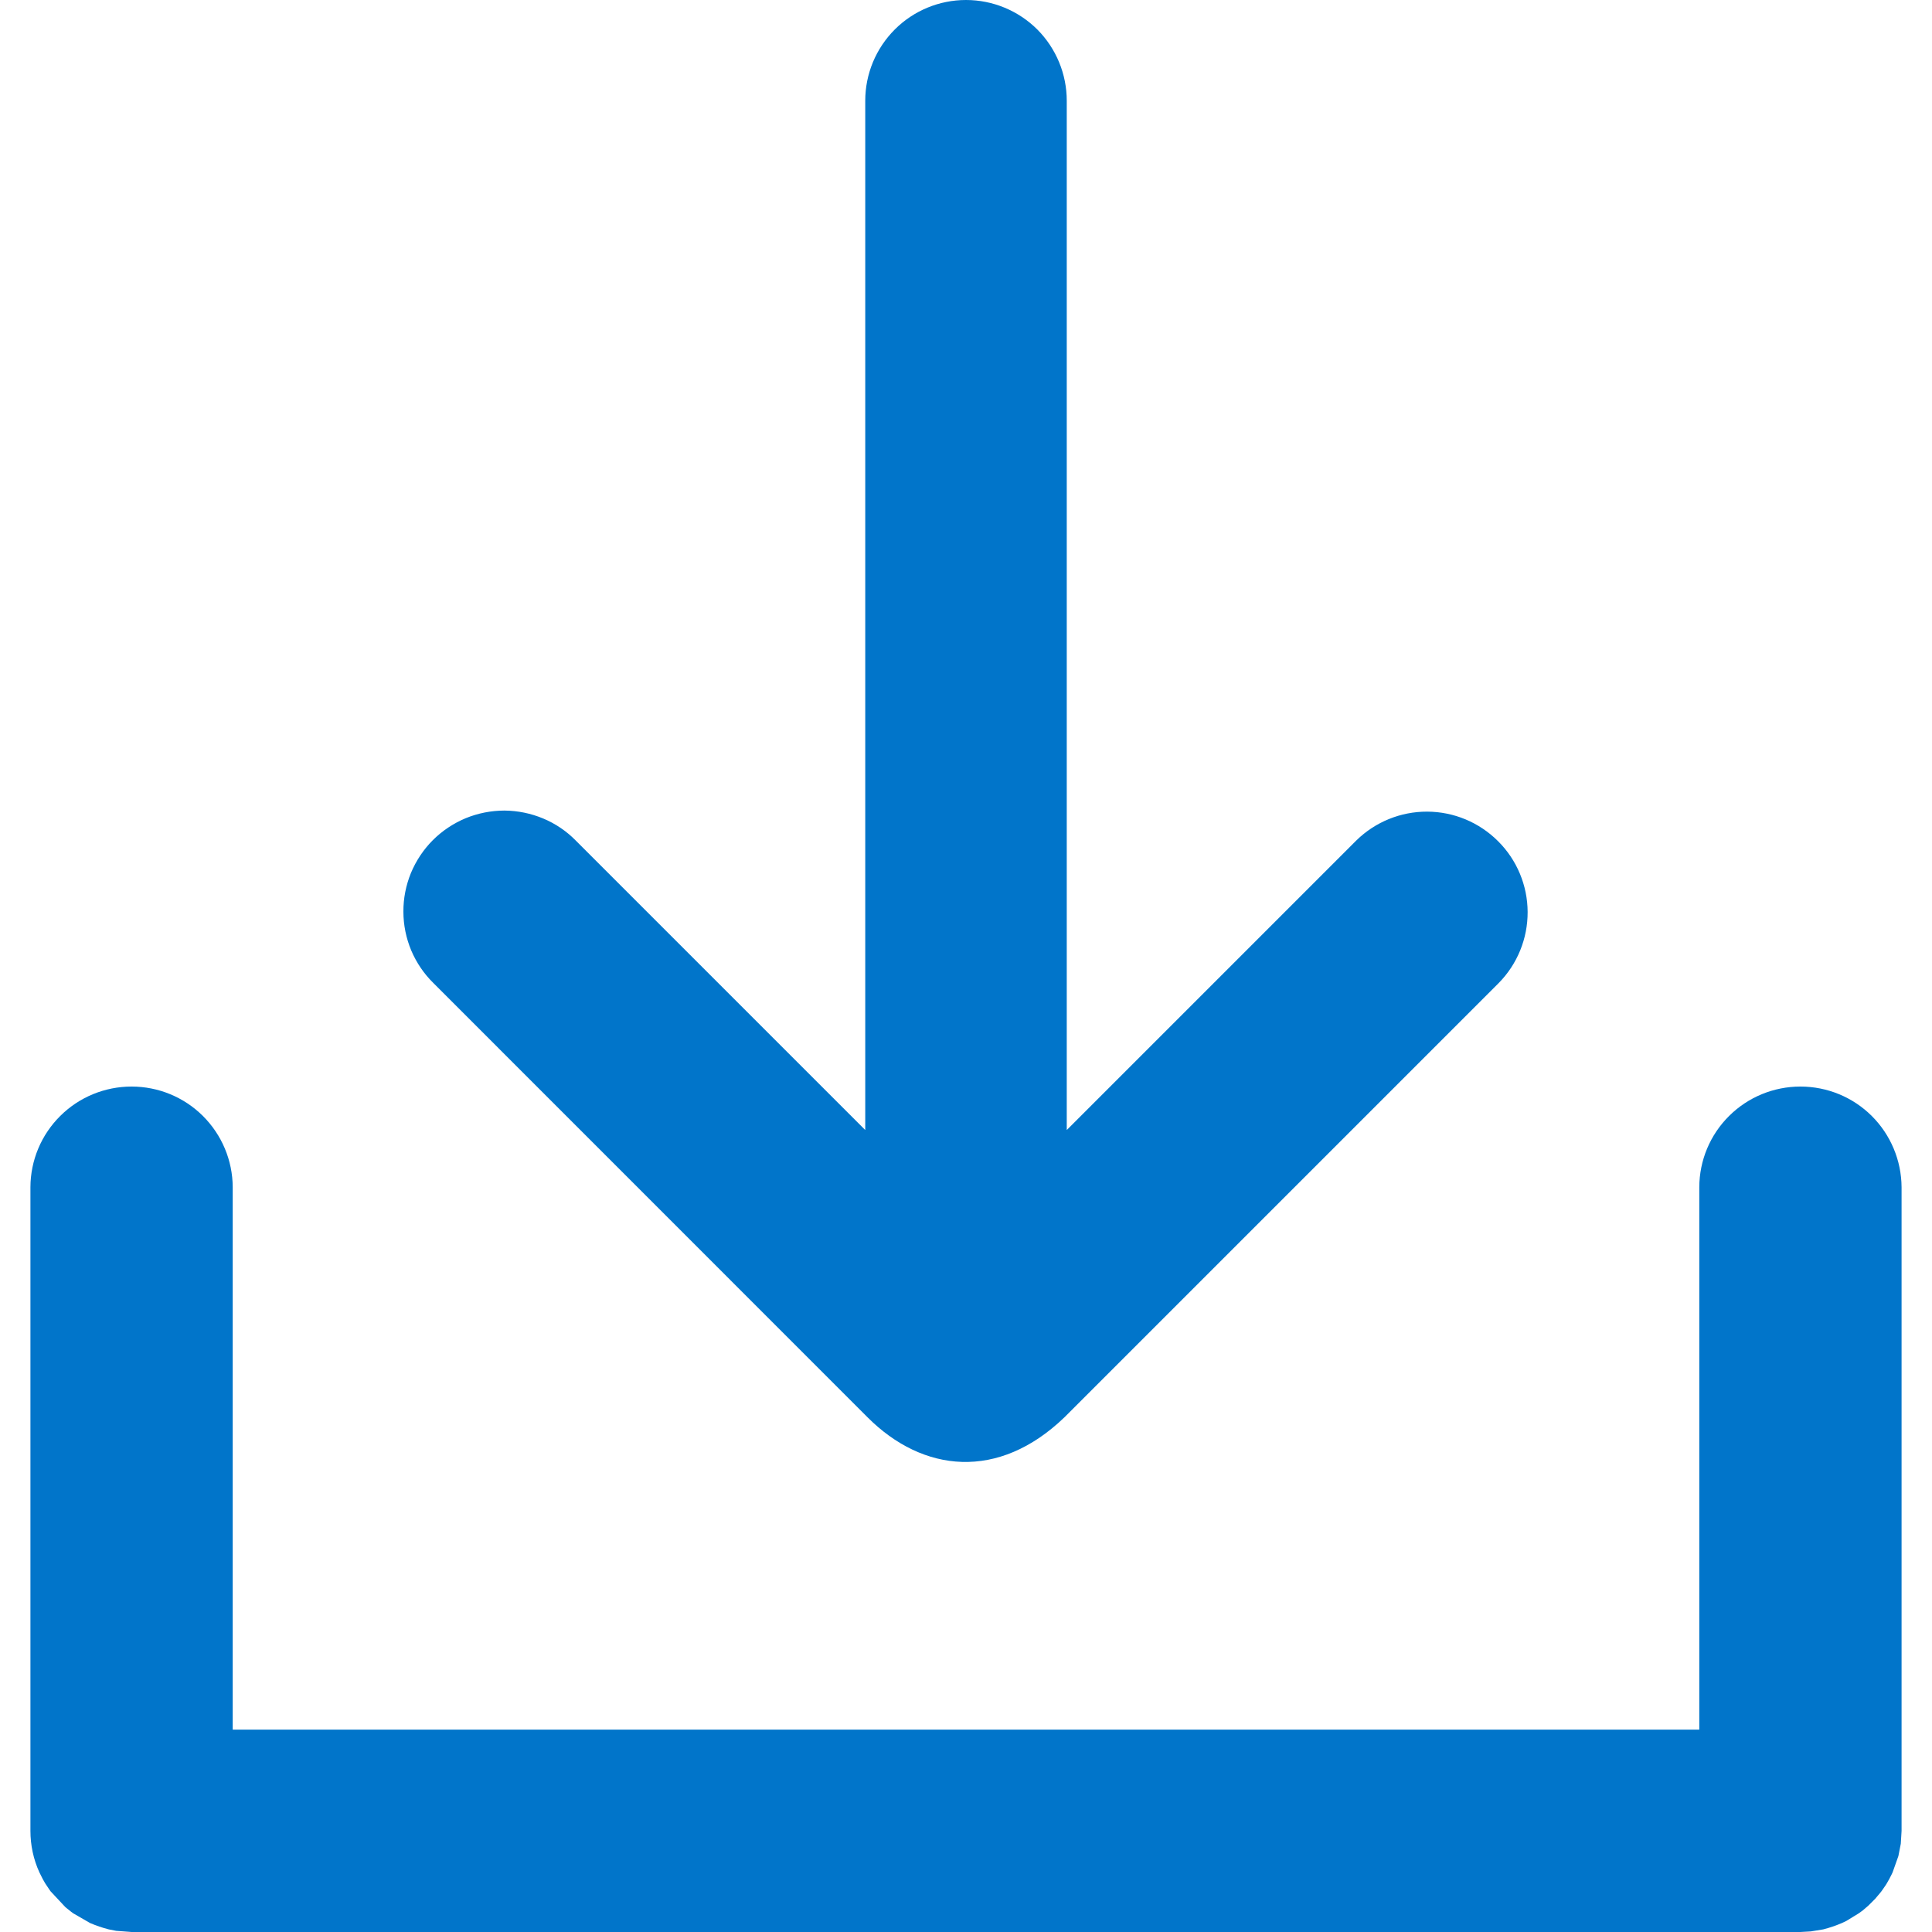 <svg width="20" height="20" viewBox="0 0 20 20" fill="none" xmlns="http://www.w3.org/2000/svg">
<g clip-path="url(#clip0_48_1059)">
<path fill-rule="evenodd" clip-rule="evenodd" d="M17.591 17.905V12.289C17.592 12.012 17.703 11.747 17.9 11.552C18.096 11.357 18.361 11.248 18.638 11.248C18.915 11.248 19.18 11.357 19.376 11.552C19.572 11.747 19.683 12.012 19.685 12.289V18.953L19.677 19.086L19.652 19.214L19.592 19.383L19.581 19.406L19.558 19.451C19.55 19.466 19.542 19.48 19.533 19.495L19.52 19.516C19.511 19.53 19.501 19.544 19.491 19.558L19.477 19.578L19.461 19.598C19.445 19.618 19.429 19.637 19.412 19.656L19.341 19.727L19.284 19.776L19.243 19.806L19.114 19.885L19.068 19.907C19.005 19.934 18.94 19.956 18.874 19.973L18.745 19.994L18.638 20H1.362L1.203 19.988L1.126 19.973C1.06 19.956 0.995 19.934 0.932 19.907L0.757 19.806L0.737 19.791L0.678 19.744L0.523 19.578L0.509 19.558L0.467 19.495L0.442 19.451L0.408 19.383C0.346 19.248 0.315 19.101 0.315 18.953V12.289C0.316 12.012 0.427 11.747 0.624 11.552C0.82 11.357 1.085 11.248 1.362 11.248C1.639 11.248 1.904 11.357 2.1 11.552C2.296 11.747 2.408 12.012 2.409 12.289V17.905H17.591Z" fill="#0175CA"/>
<path d="M8.982 14.673L4.487 10.177C4.389 10.081 4.311 9.966 4.257 9.839C4.204 9.712 4.176 9.576 4.176 9.438C4.175 9.301 4.202 9.164 4.254 9.037C4.307 8.91 4.384 8.794 4.481 8.697C4.578 8.6 4.694 8.523 4.821 8.47C4.948 8.418 5.085 8.391 5.222 8.391C5.36 8.392 5.496 8.42 5.623 8.473C5.75 8.526 5.865 8.604 5.961 8.702L8.957 11.698L8.957 1.043C8.957 0.766 9.067 0.501 9.263 0.305C9.458 0.11 9.723 0 10 0C10.277 0 10.542 0.11 10.738 0.305C10.933 0.501 11.043 0.766 11.043 1.043L11.043 11.698L14.039 8.702C14.235 8.509 14.499 8.401 14.774 8.402C15.05 8.403 15.313 8.513 15.508 8.708C15.703 8.902 15.813 9.166 15.814 9.441C15.815 9.717 15.707 9.981 15.514 10.177L11.02 14.671C10.335 15.331 9.553 15.244 8.982 14.673Z" fill="#0175CA"/>
</g>
<defs>
<clipPath id="clip0_48_1059">
<rect width="20" height="20" fill="white"/>
</clipPath>
</defs>
</svg>

